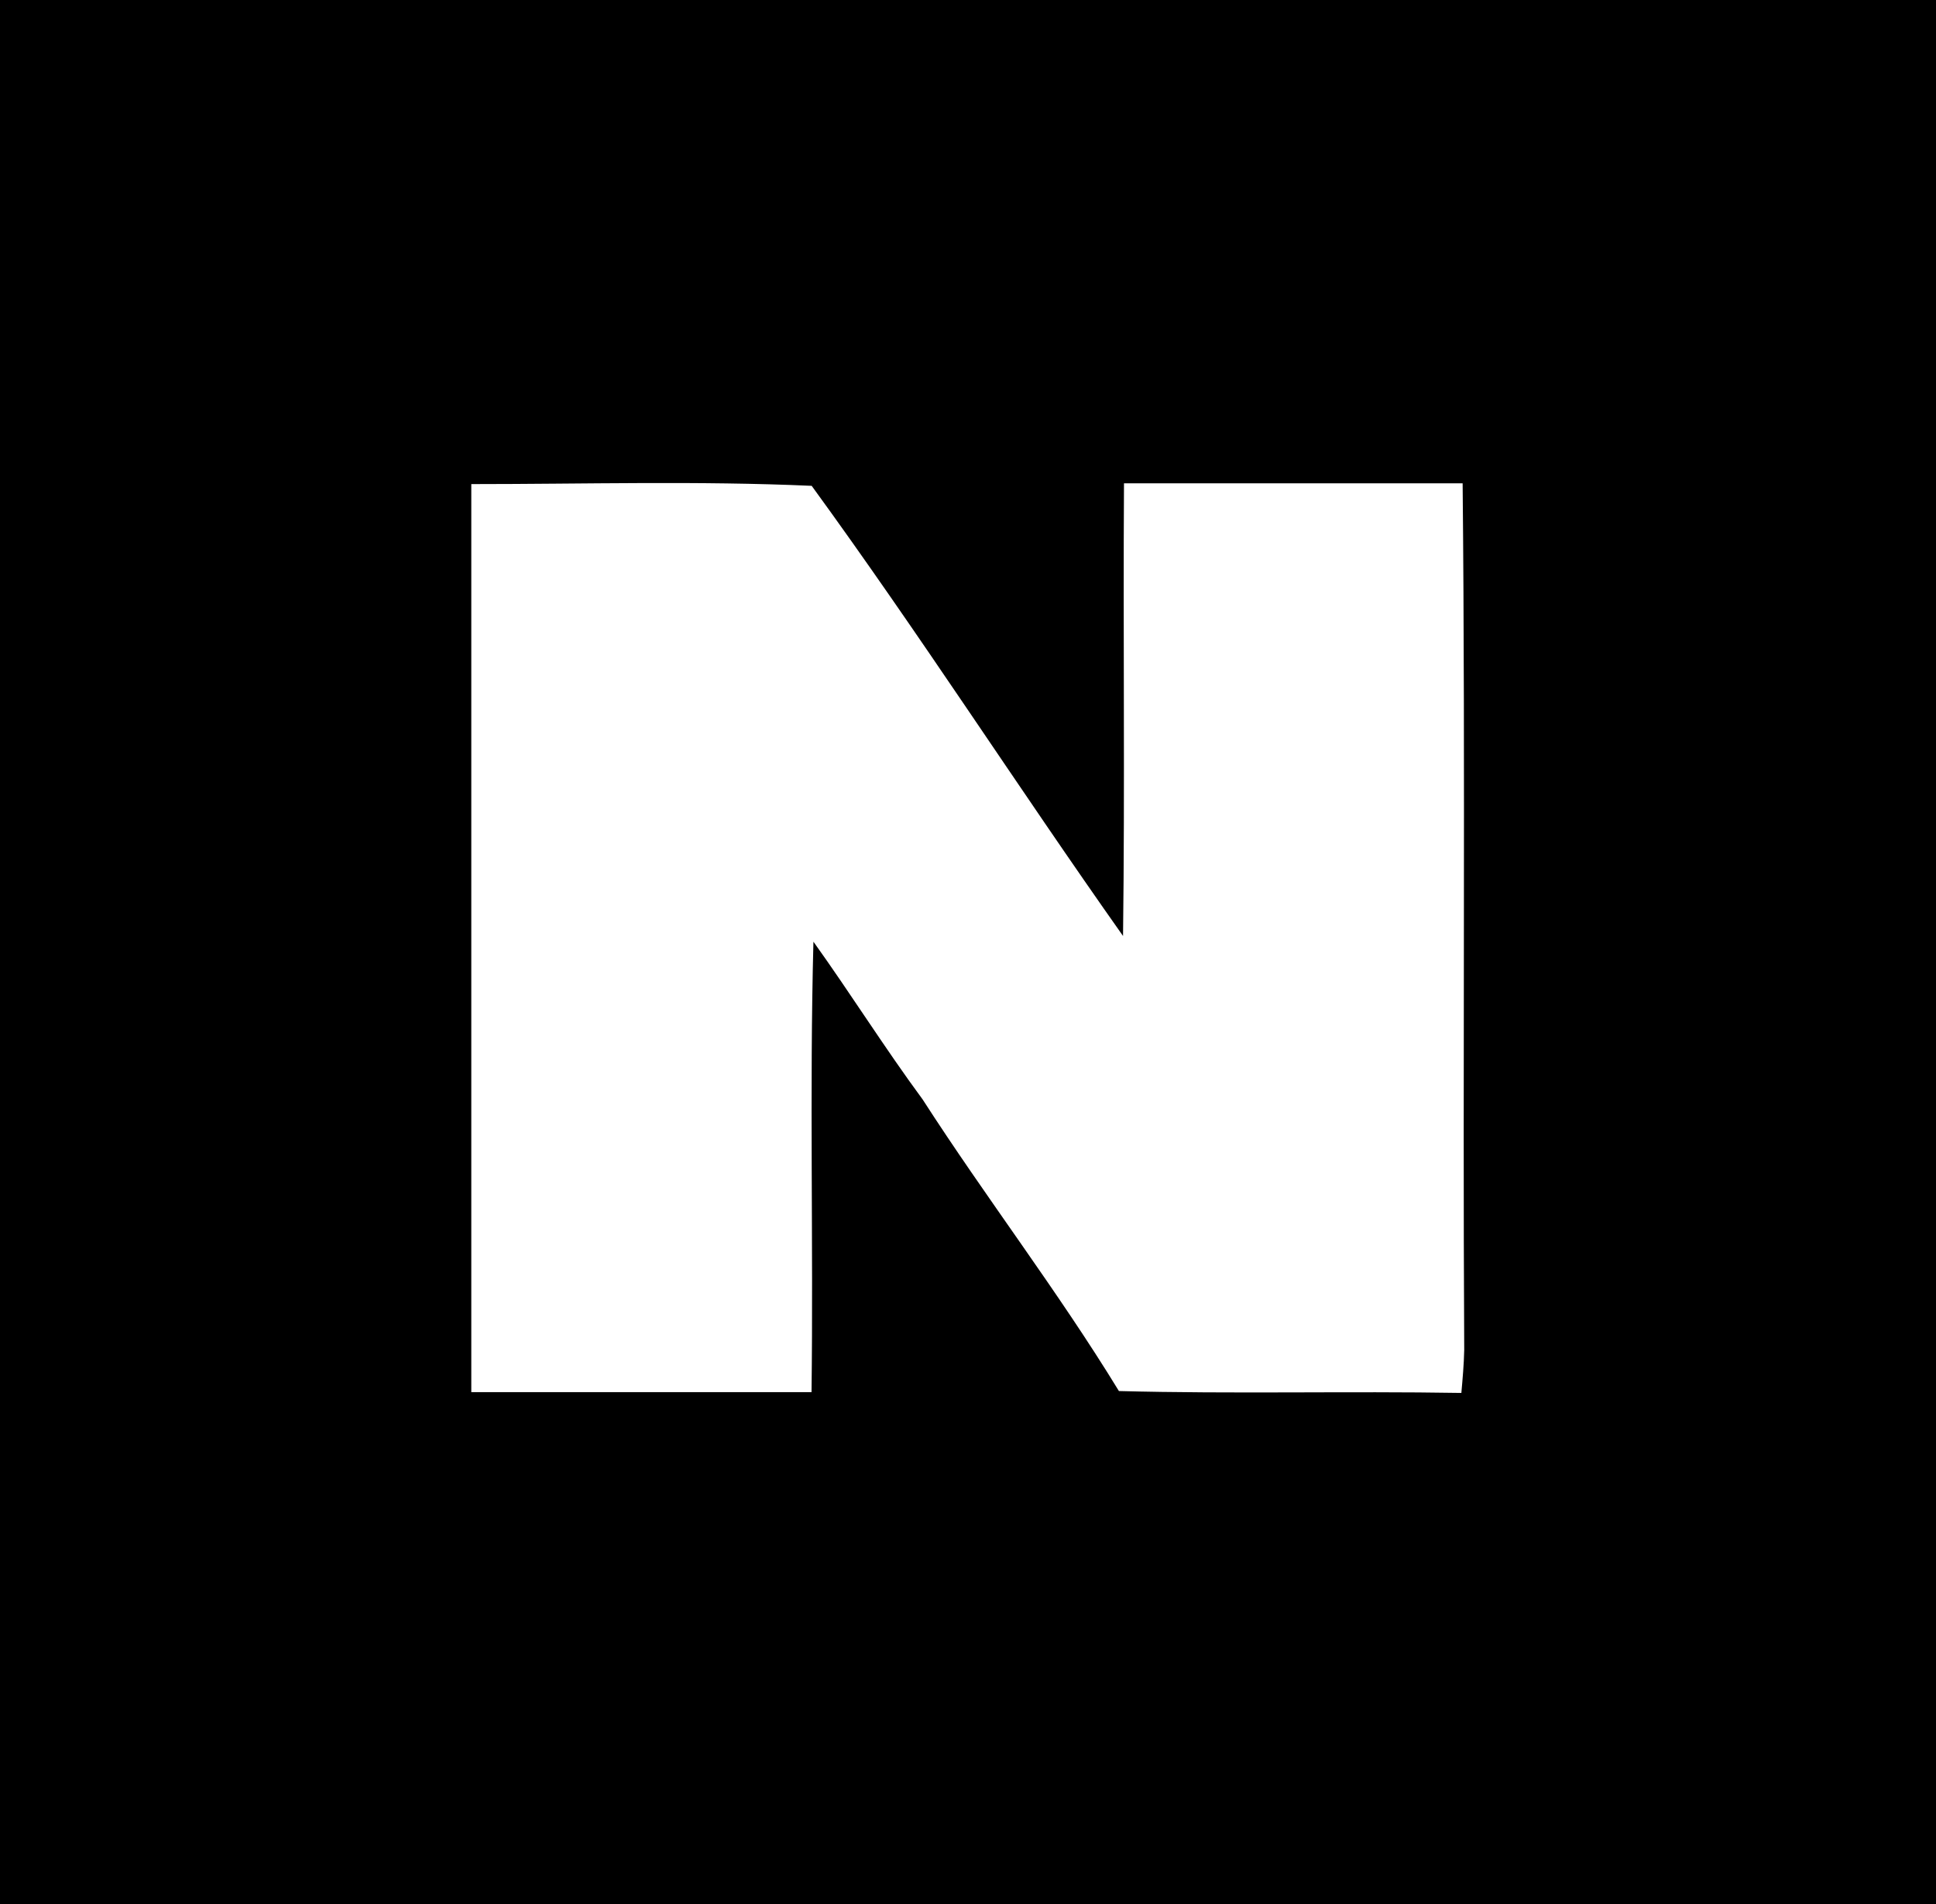 <svg xmlns="http://www.w3.org/2000/svg" viewBox="0 0 122 120"><defs><style>.cls-1{fill:#49b649;}</style></defs><g id="Layer_1" data-name="Layer 1"><path className="cls-1" d="M0,0V120H122V0ZM92.09,87.79c-7.19-.12-14.39.07-21.58-.12-3.85-6.3-8.37-12.17-12.37-18.38-2.39-3.24-4.53-6.66-6.88-9.94-.25,9.46,0,18.93-.12,28.39-7.14,0-14.3,0-21.44,0,0-19.08,0-38.15,0-57.23,7.15,0,14.32-.21,21.45.11,6.76,9.28,13,19,19.62,28.37.12-9.5,0-19,.06-28.53,7.11,0,14.22,0,21.34,0,.18,18.2,0,36.41.1,54.62C92.25,86,92.17,86.89,92.09,87.79Z"/></g></svg>